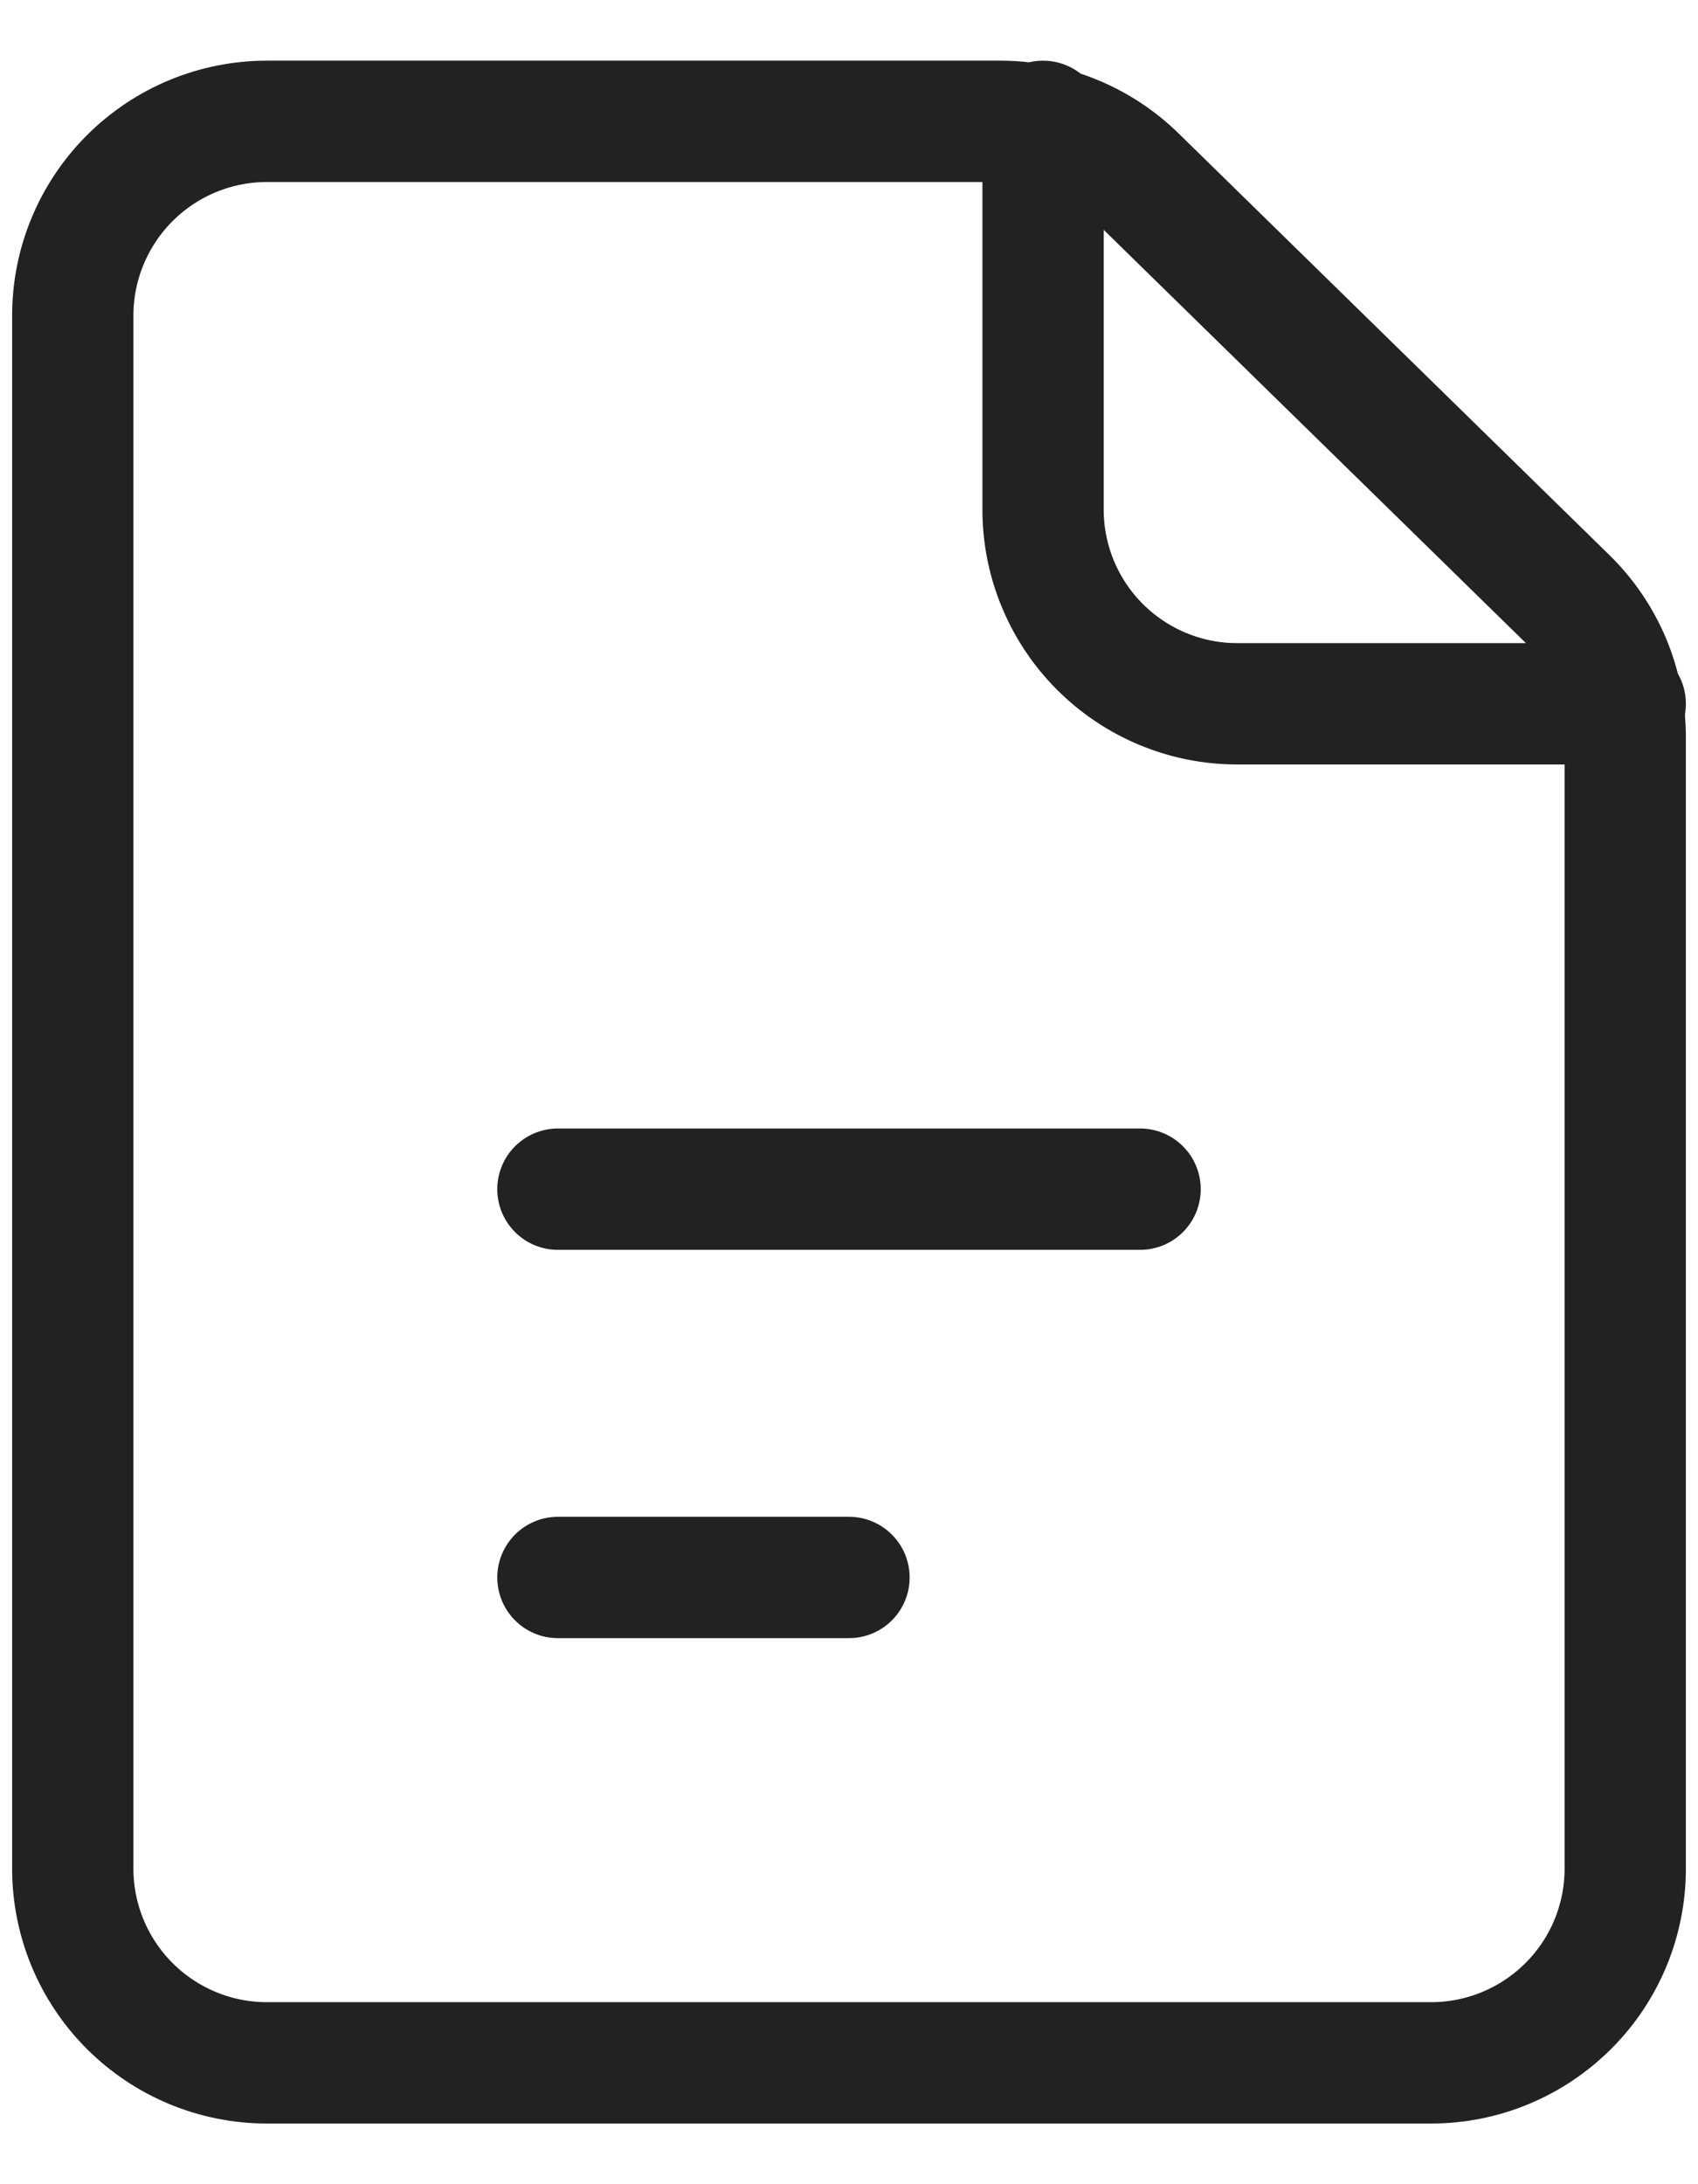 <svg width="14" height="18" viewBox="0 0 14 18" fill="none" xmlns="http://www.w3.org/2000/svg">
<path d="M0.6 2.6V15.4C0.6 15.824 0.769 16.231 1.069 16.531C1.369 16.831 1.776 17 2.2 17H11.8C12.224 17 12.631 16.831 12.931 16.531C13.232 16.231 13.4 15.824 13.4 15.4V6.074C13.4 5.86 13.357 5.649 13.275 5.453C13.192 5.257 13.071 5.079 12.918 4.93L9.367 1.456C9.068 1.164 8.666 1 8.248 1H2.2C1.776 1 1.369 1.169 1.069 1.469C0.769 1.769 0.6 2.176 0.6 2.6Z" stroke="#222222" stroke-linecap="round" stroke-linejoin="round"/>
<path d="M4.6 9.8H9.4" stroke="#222222" stroke-linecap="round" stroke-linejoin="round"/>
<path d="M4.6 13H7" stroke="#222222" stroke-linecap="round" stroke-linejoin="round"/>
<path d="M8.6 1V4.2C8.6 4.624 8.769 5.031 9.069 5.331C9.369 5.631 9.776 5.8 10.2 5.8H13.4" stroke="#222222" stroke-linecap="round" stroke-linejoin="round"/>
</svg>
